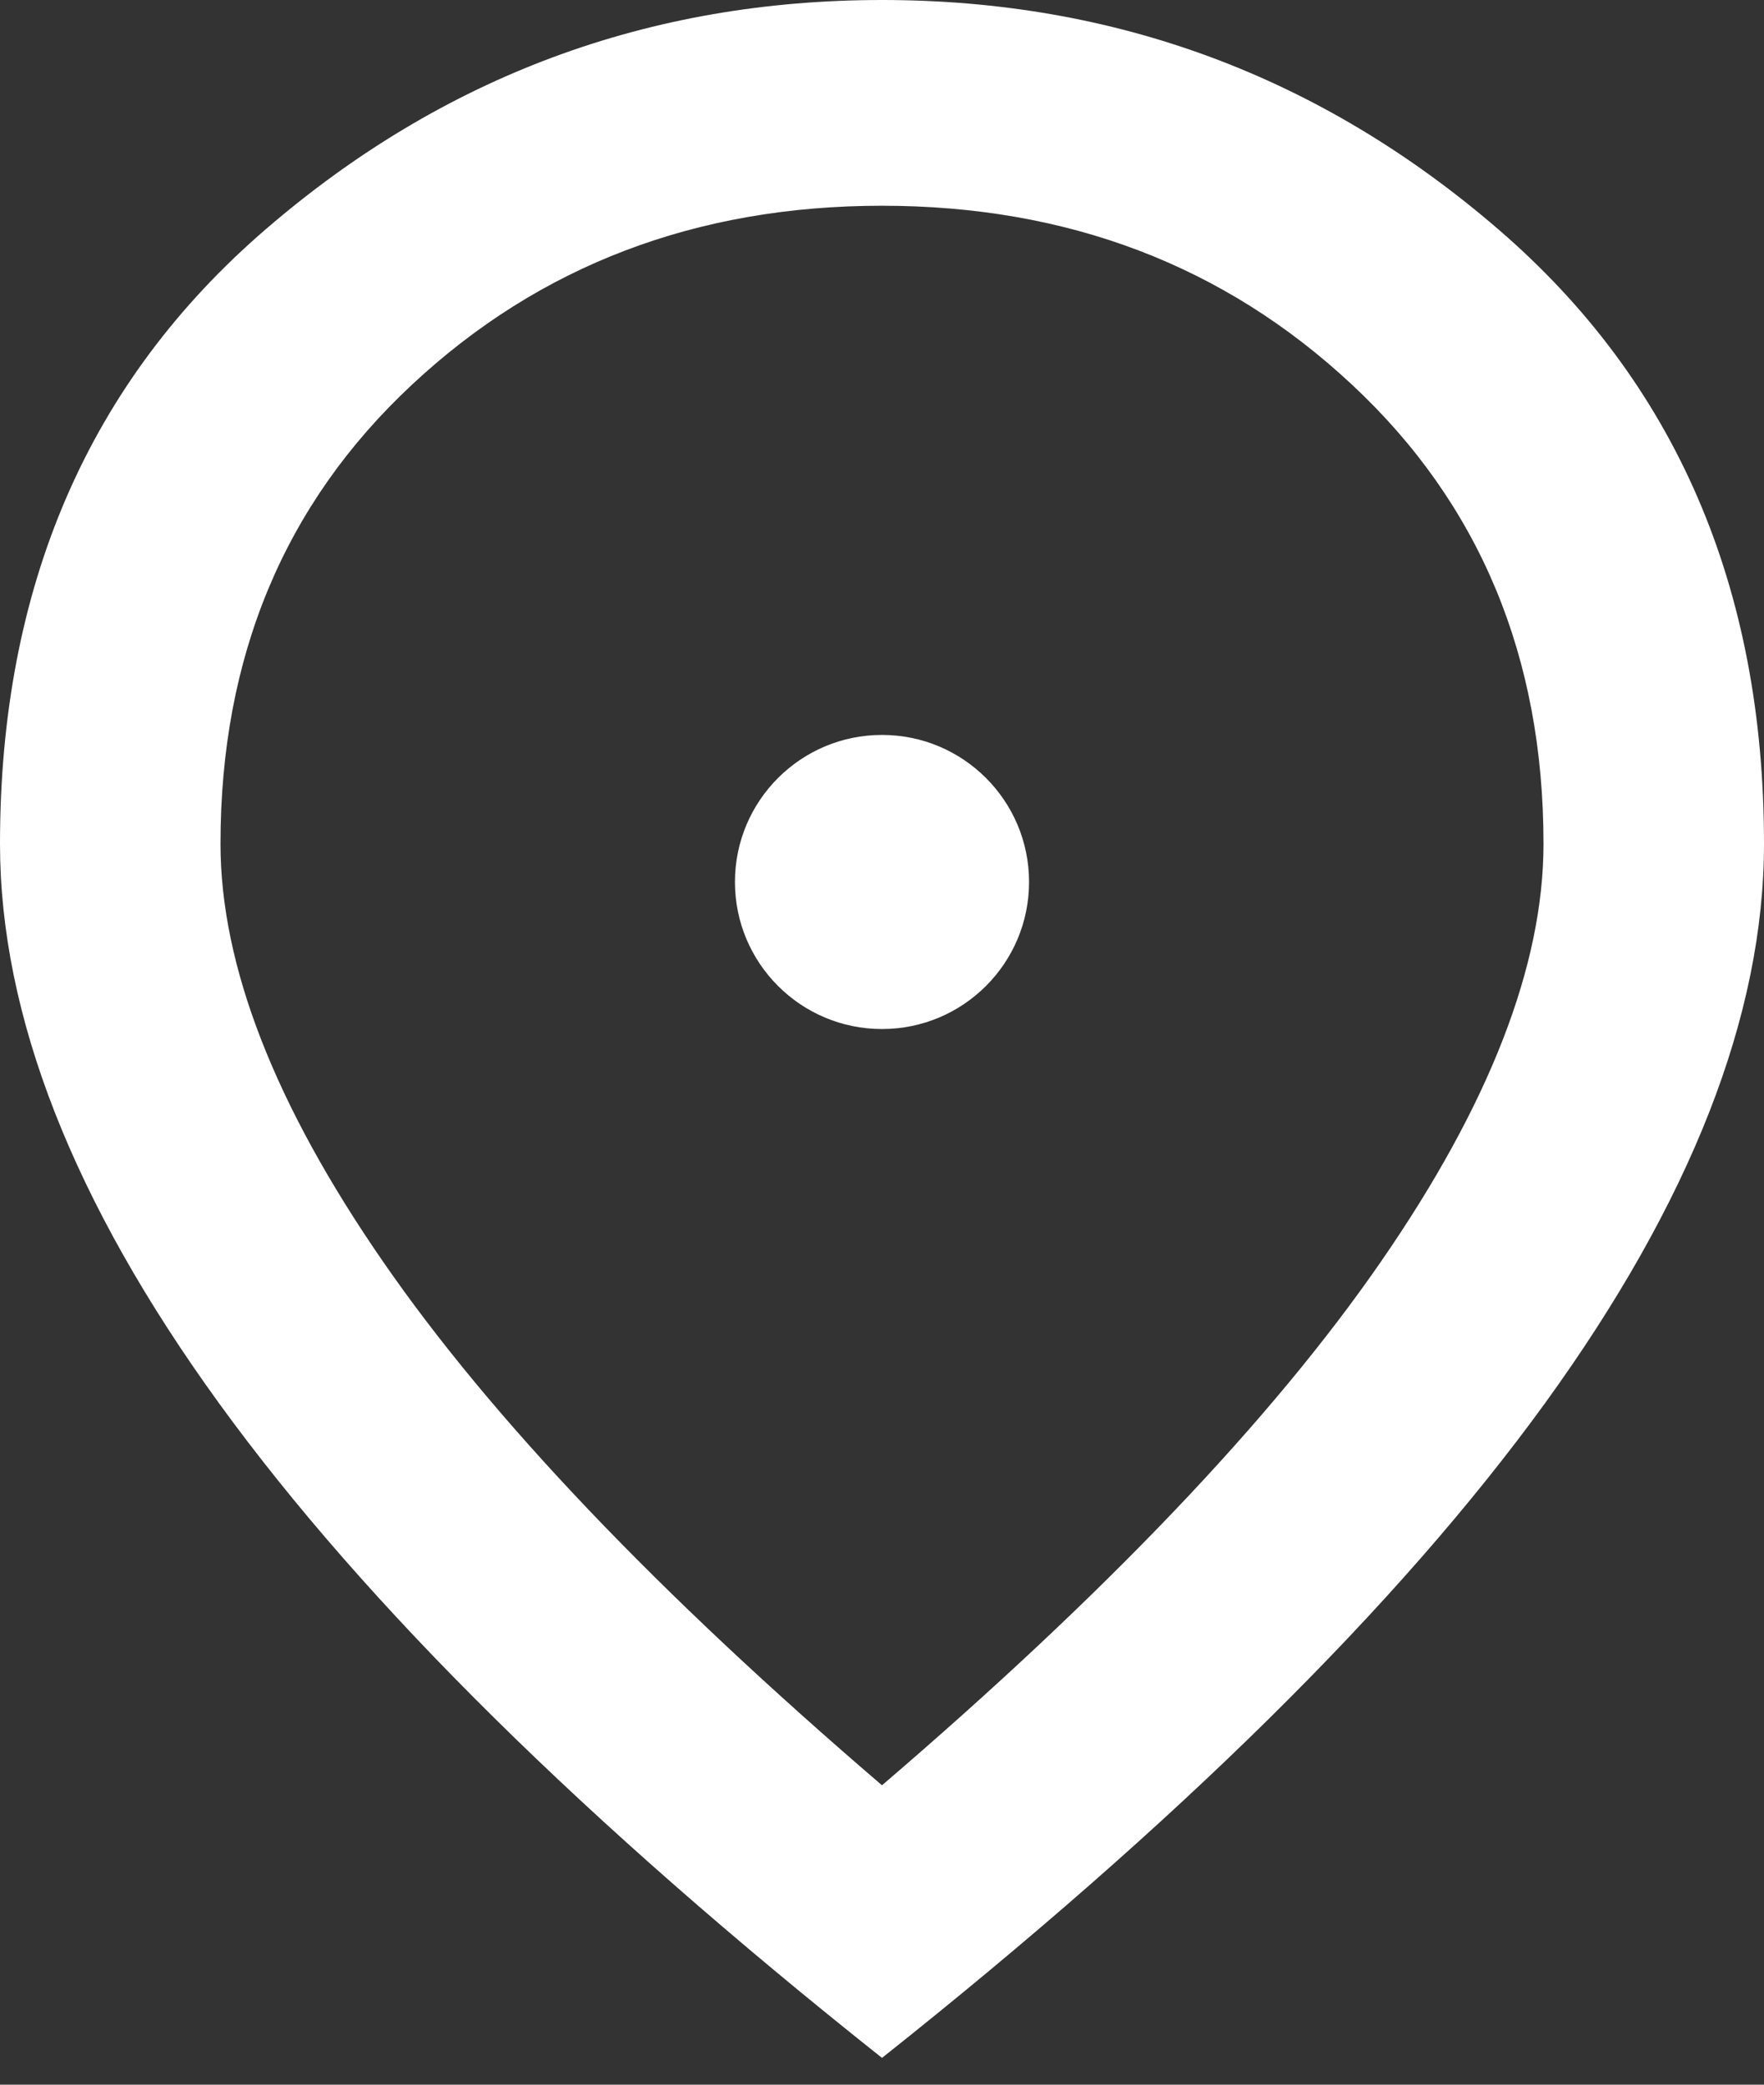 <svg width="11" height="13" viewBox="0 0 11 13" fill="none" xmlns="http://www.w3.org/2000/svg">
<rect x="0" y="0" width="11" height="13" fill="#333333" stroke="none"/>
<path d="M5.5 11.133C6.898 9.935 7.935 8.847 8.611 7.868C9.287 6.89 9.625 6.021 9.625 5.262C9.625 4.096 9.227 3.141 8.43 2.398C7.634 1.655 6.657 1.283 5.5 1.283C4.343 1.283 3.366 1.655 2.57 2.398C1.773 3.141 1.375 4.096 1.375 5.262C1.375 6.021 1.713 6.89 2.389 7.868C3.065 8.847 4.102 9.935 5.5 11.133ZM5.5 12.833C3.655 11.368 2.277 10.007 1.366 8.751C0.455 7.494 0 6.331 0 5.262C0 3.658 0.553 2.38 1.659 1.428C2.764 0.476 4.045 0 5.5 0C6.955 0 8.236 0.476 9.341 1.428C10.447 2.38 11 3.658 11 5.262C11 6.331 10.544 7.494 9.634 8.751C8.723 10.007 7.345 11.368 5.5 12.833Z" fill="white"/>
<circle cx="5.5" cy="5.5" r="0.917" fill="white"/>
</svg>
